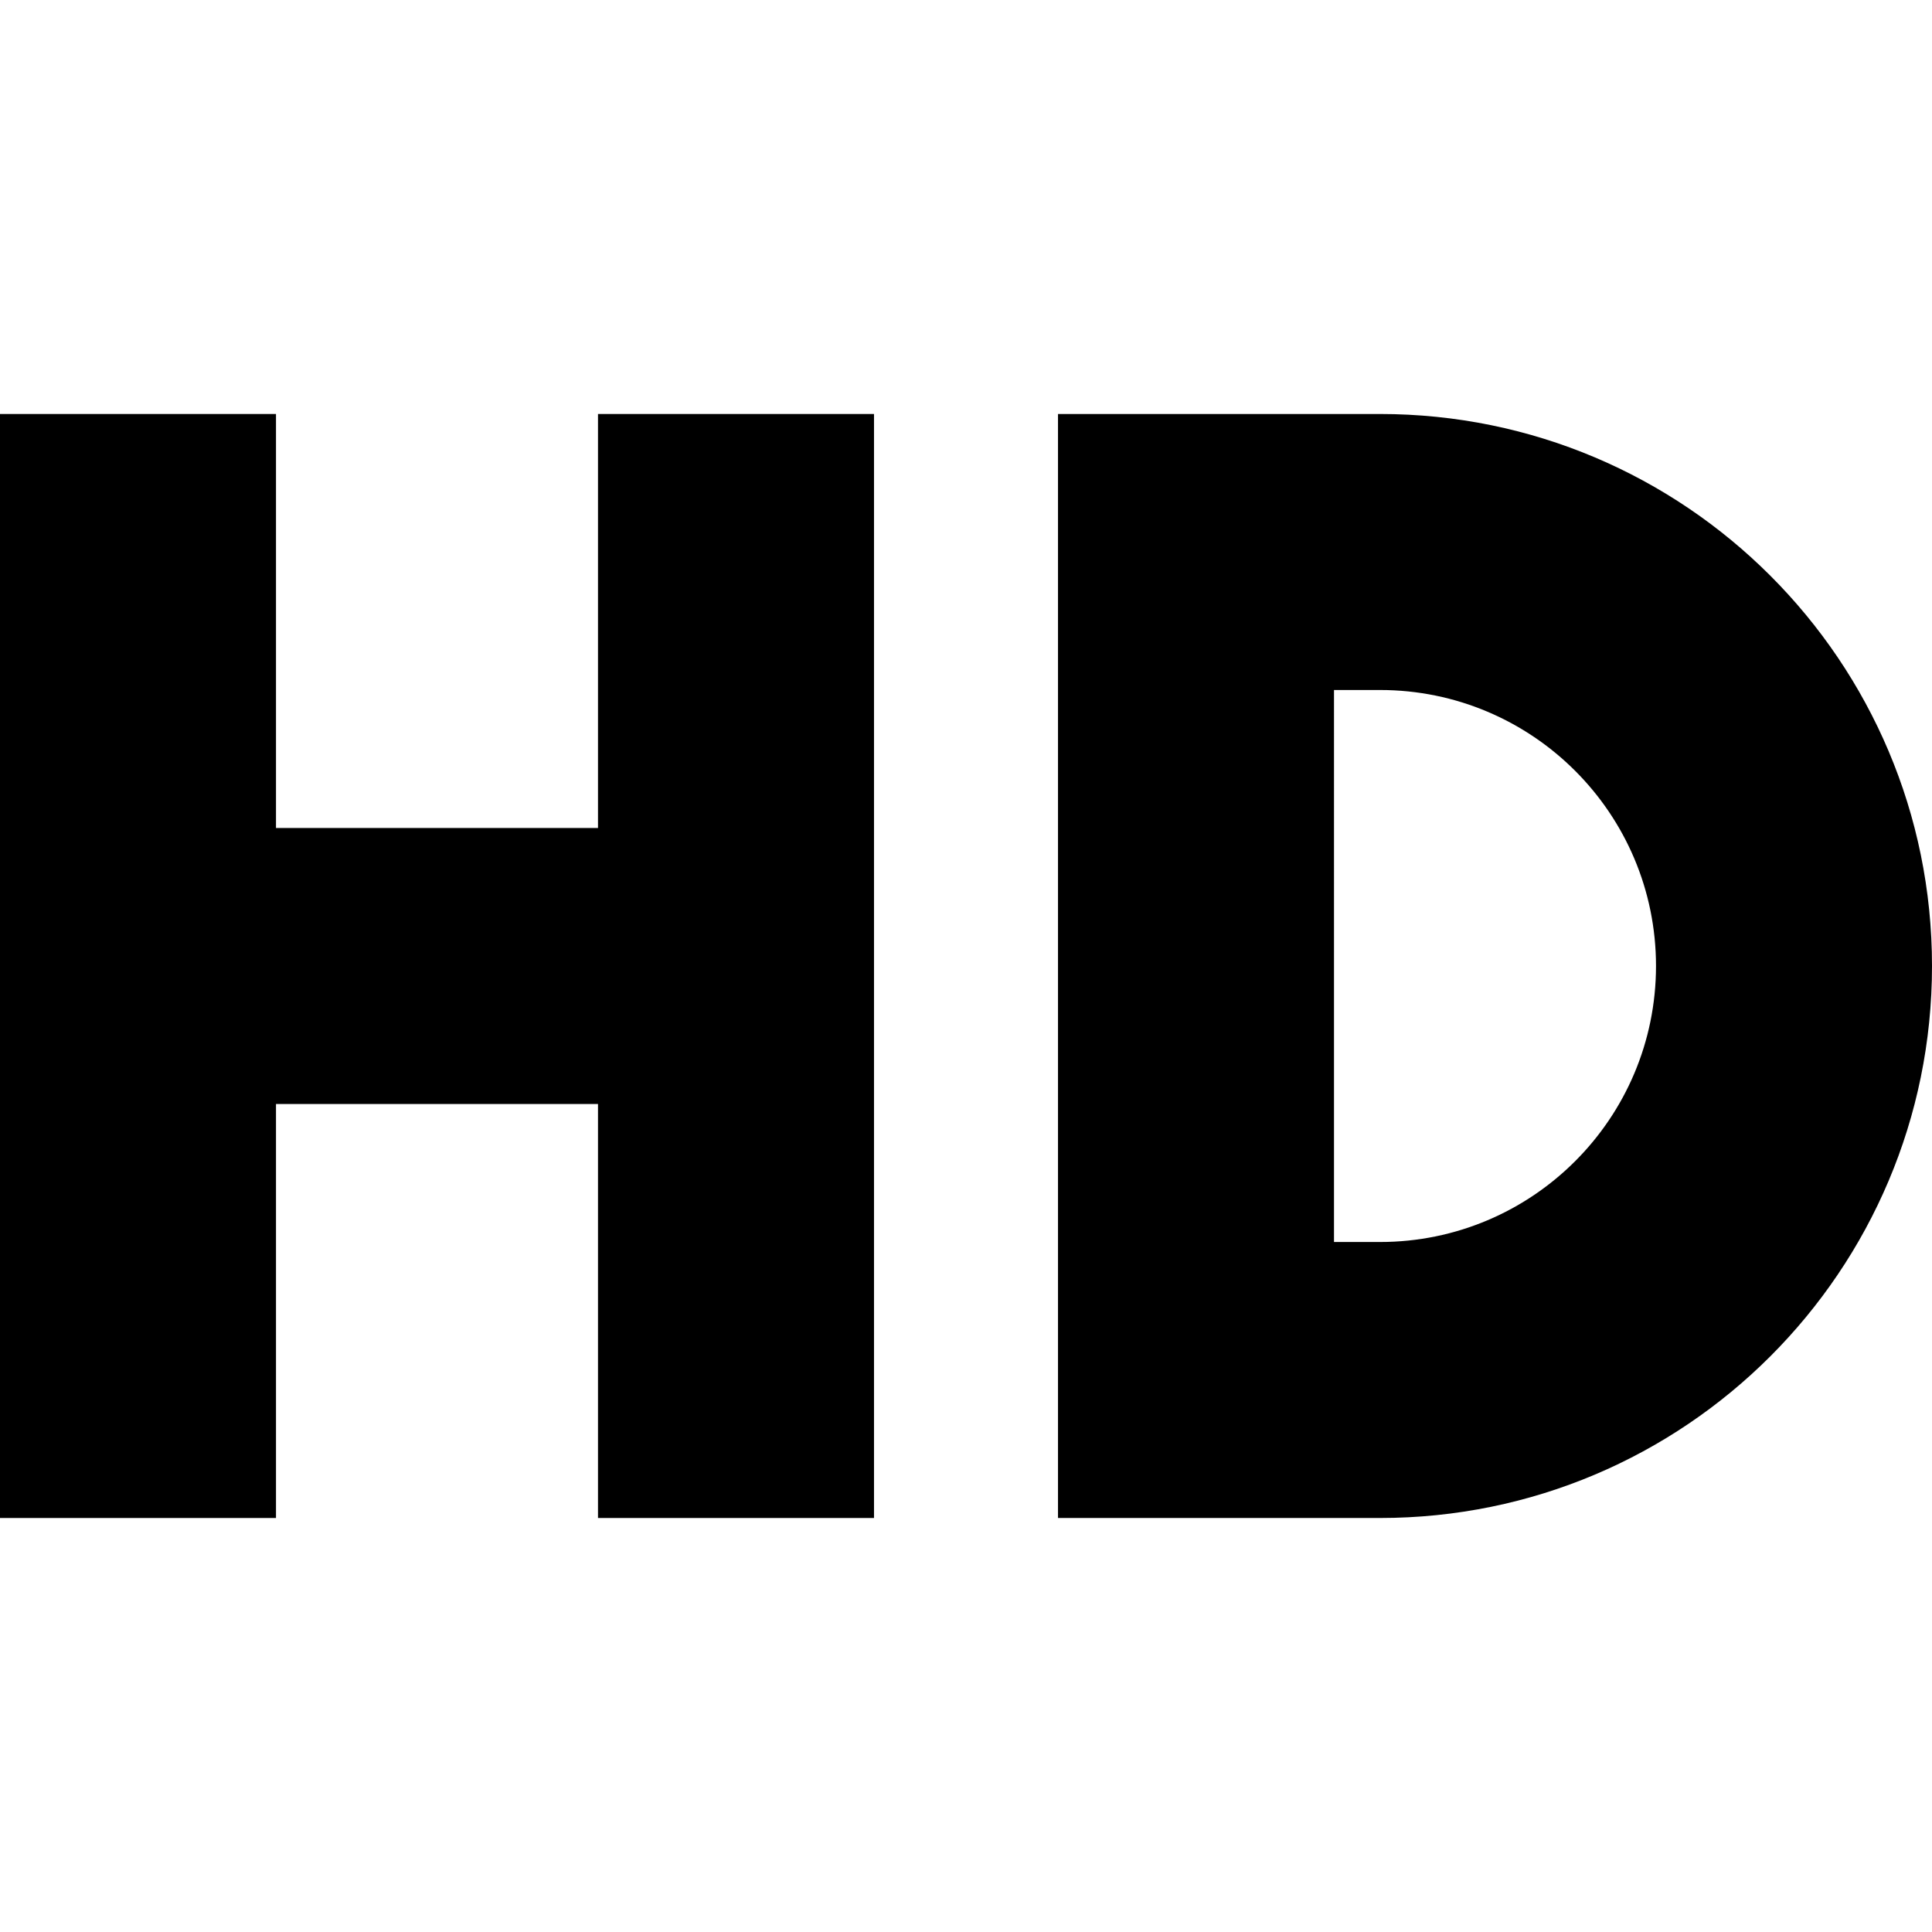 <?xml version="1.0" encoding="iso-8859-1"?>
<!-- Generator: Adobe Illustrator 19.0.0, SVG Export Plug-In . SVG Version: 6.00 Build 0)  -->
<svg xmlns="http://www.w3.org/2000/svg" xmlns:xlink="http://www.w3.org/1999/xlink" version="1.1" id="Layer_1" x="0px" y="0px" viewBox="0 0 512 512" style="enable-background:new 0 0 512 512;" xml:space="preserve">
<g>
	<g>
		<polygon points="158.476,109.714 158.476,219.429 73.143,219.429 73.143,109.714 0,109.714 0,402.286 73.143,402.286     73.143,292.571 158.476,292.571 158.476,402.286 231.619,402.286 231.619,109.714   "/>
	</g>
</g>
<g>
	<g>
		<path d="M365.714,109.714h-85.333v292.571h85.333C446.505,402.286,512,336.791,512,256S446.505,109.714,365.714,109.714z     M365.714,329.143h-12.19V182.857h12.19c40.396,0,73.143,32.747,73.143,73.143S406.11,329.143,365.714,329.143z"/>
	</g>
</g>
<g>
</g>
<g>
</g>
<g>
</g>
<g>
</g>
<g>
</g>
<g>
</g>
<g>
</g>
<g>
</g>
<g>
</g>
<g>
</g>
<g>
</g>
<g>
</g>
<g>
</g>
<g>
</g>
<g>
</g>
</svg>
